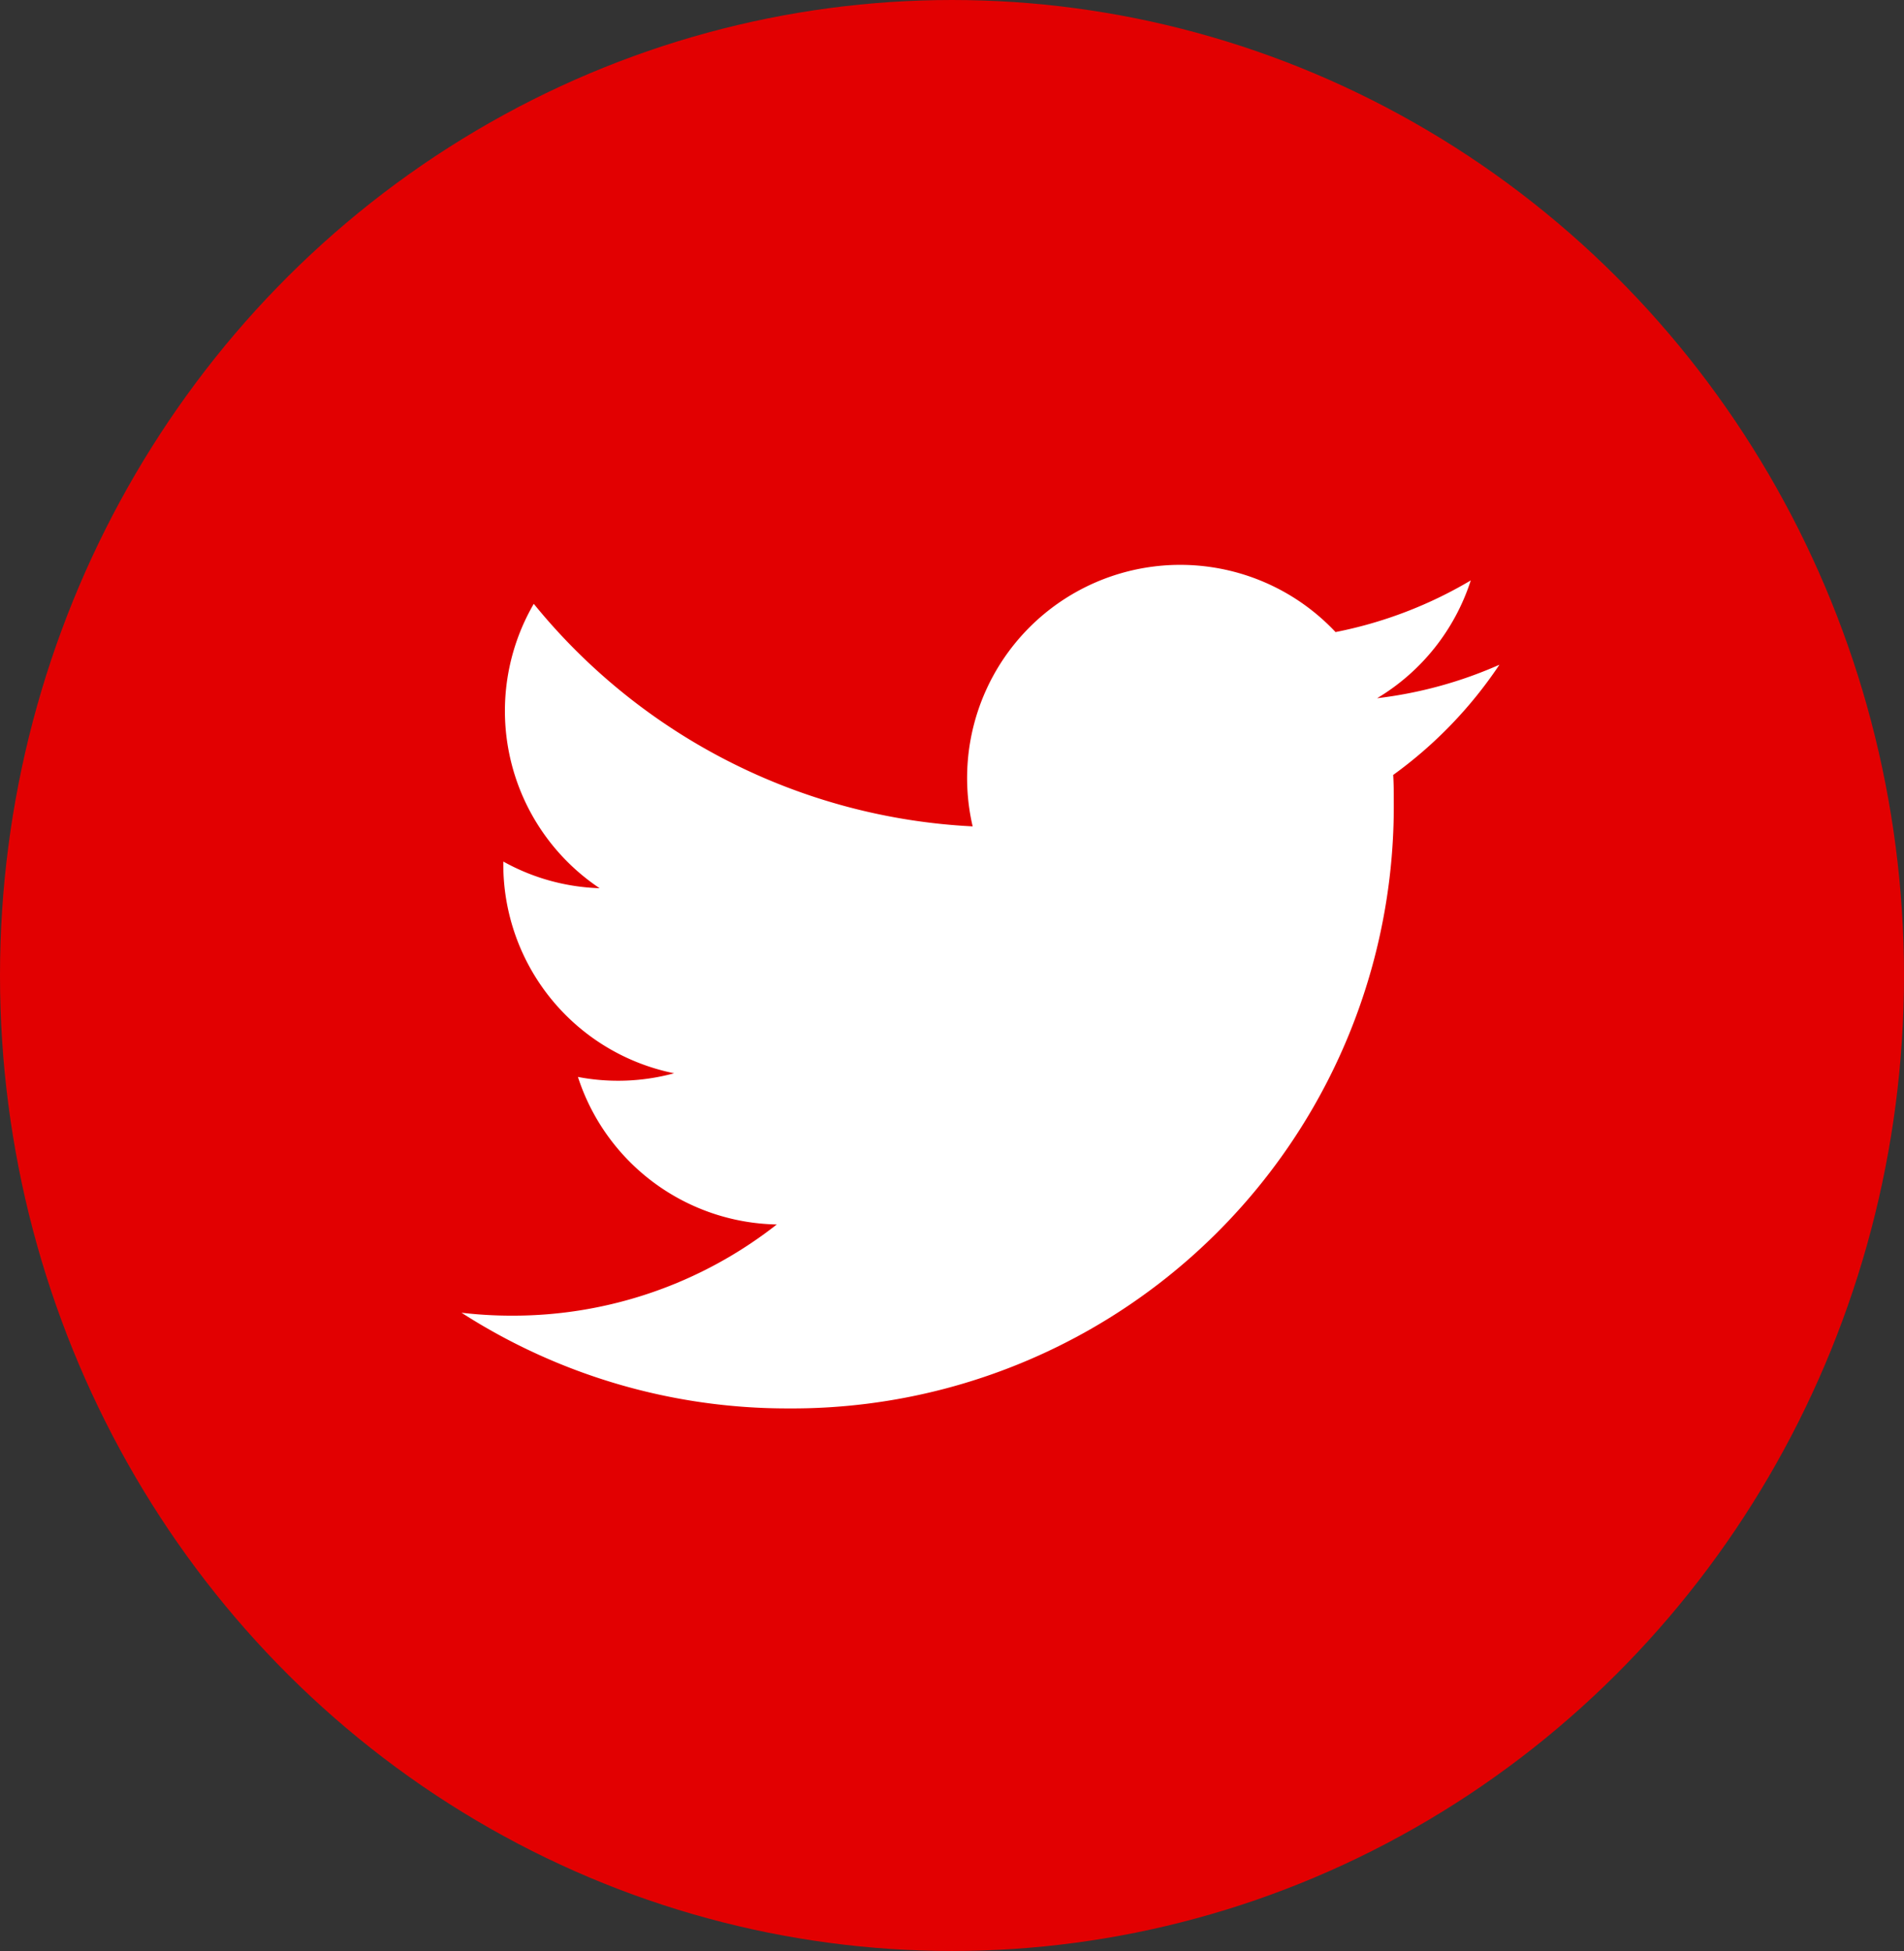 <svg xmlns="http://www.w3.org/2000/svg" width="41" height="42" viewBox="0 0 41 42">
  <rect x="0" y="0" width="41" height="42" fill="#333333" stroke="none"/>
  <g id="Twitter" transform="translate(-0.303 0.342)">
    <ellipse id="Oval" cx="20.5" cy="21" rx="20.5" ry="21" transform="translate(0.303 -0.342)" fill="#e20001"/>
    <path id="Shape" d="M22.35,2.15a9.149,9.149,0,0,1-2.634.721A4.6,4.6,0,0,0,21.733.335a9.179,9.179,0,0,1-2.912,1.112A4.589,4.589,0,0,0,11.007,5.63,13.016,13.016,0,0,1,1.556.839,4.59,4.59,0,0,0,2.974,6.961,4.553,4.553,0,0,1,.9,6.387c0,.019,0,.039,0,.058a4.588,4.588,0,0,0,3.678,4.5,4.6,4.6,0,0,1-2.071.079A4.59,4.59,0,0,0,6.789,14.2a9.2,9.2,0,0,1-5.7,1.963A9.233,9.233,0,0,1,0,16.1a12.97,12.97,0,0,0,7.028,2.06A12.958,12.958,0,0,0,20.075,5.116c0-.2,0-.4-.013-.593A9.3,9.3,0,0,0,22.35,2.15Z" transform="translate(10.241 11.818)" fill="#fff"/>
  </g>
</svg>
